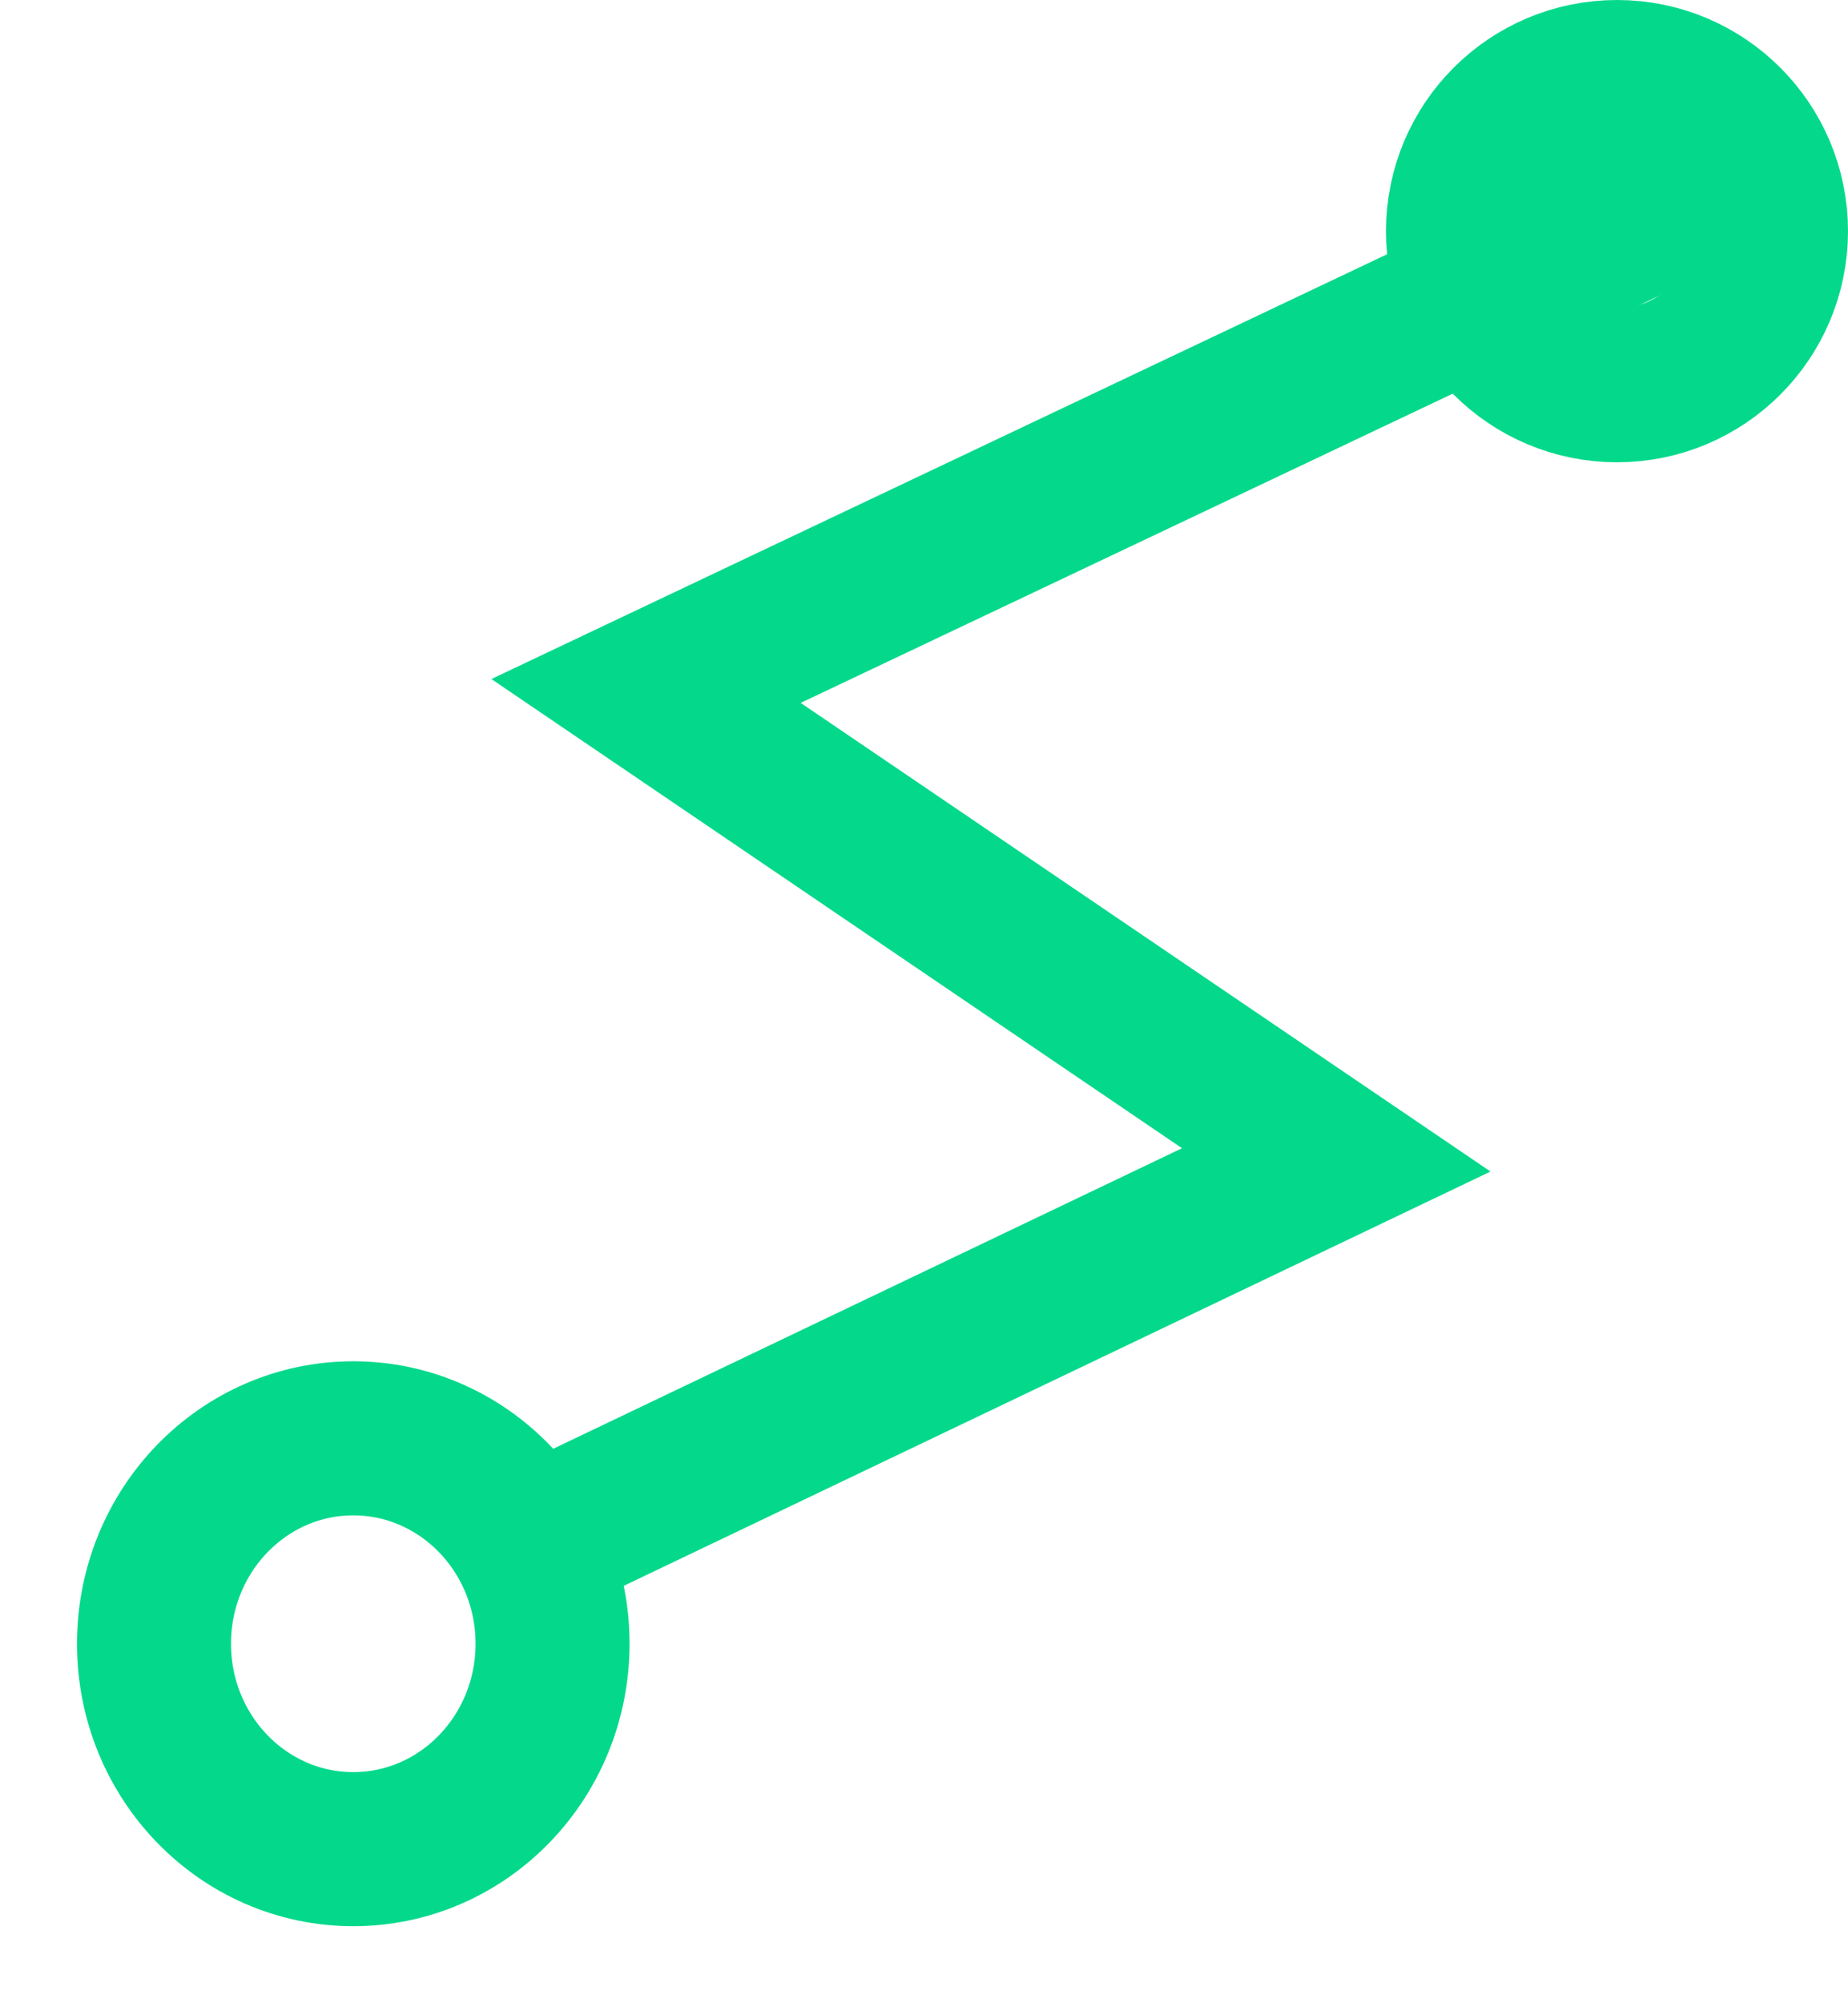 <svg xmlns="http://www.w3.org/2000/svg" width="12" height="13" fill="none" viewBox="0 0 12 13">
  <path stroke="#04D98B" stroke-linecap="round" d="M10.66 1.42L4.195 4.484l4.482 3.043L3.5 10"/>
  <circle cx="10.5" cy="1.5" r="1" stroke="#04D98B"/>
  <ellipse cx="2.294" cy="10.667" stroke="#04D98B" rx="1.294" ry="1.333"/>
</svg>
